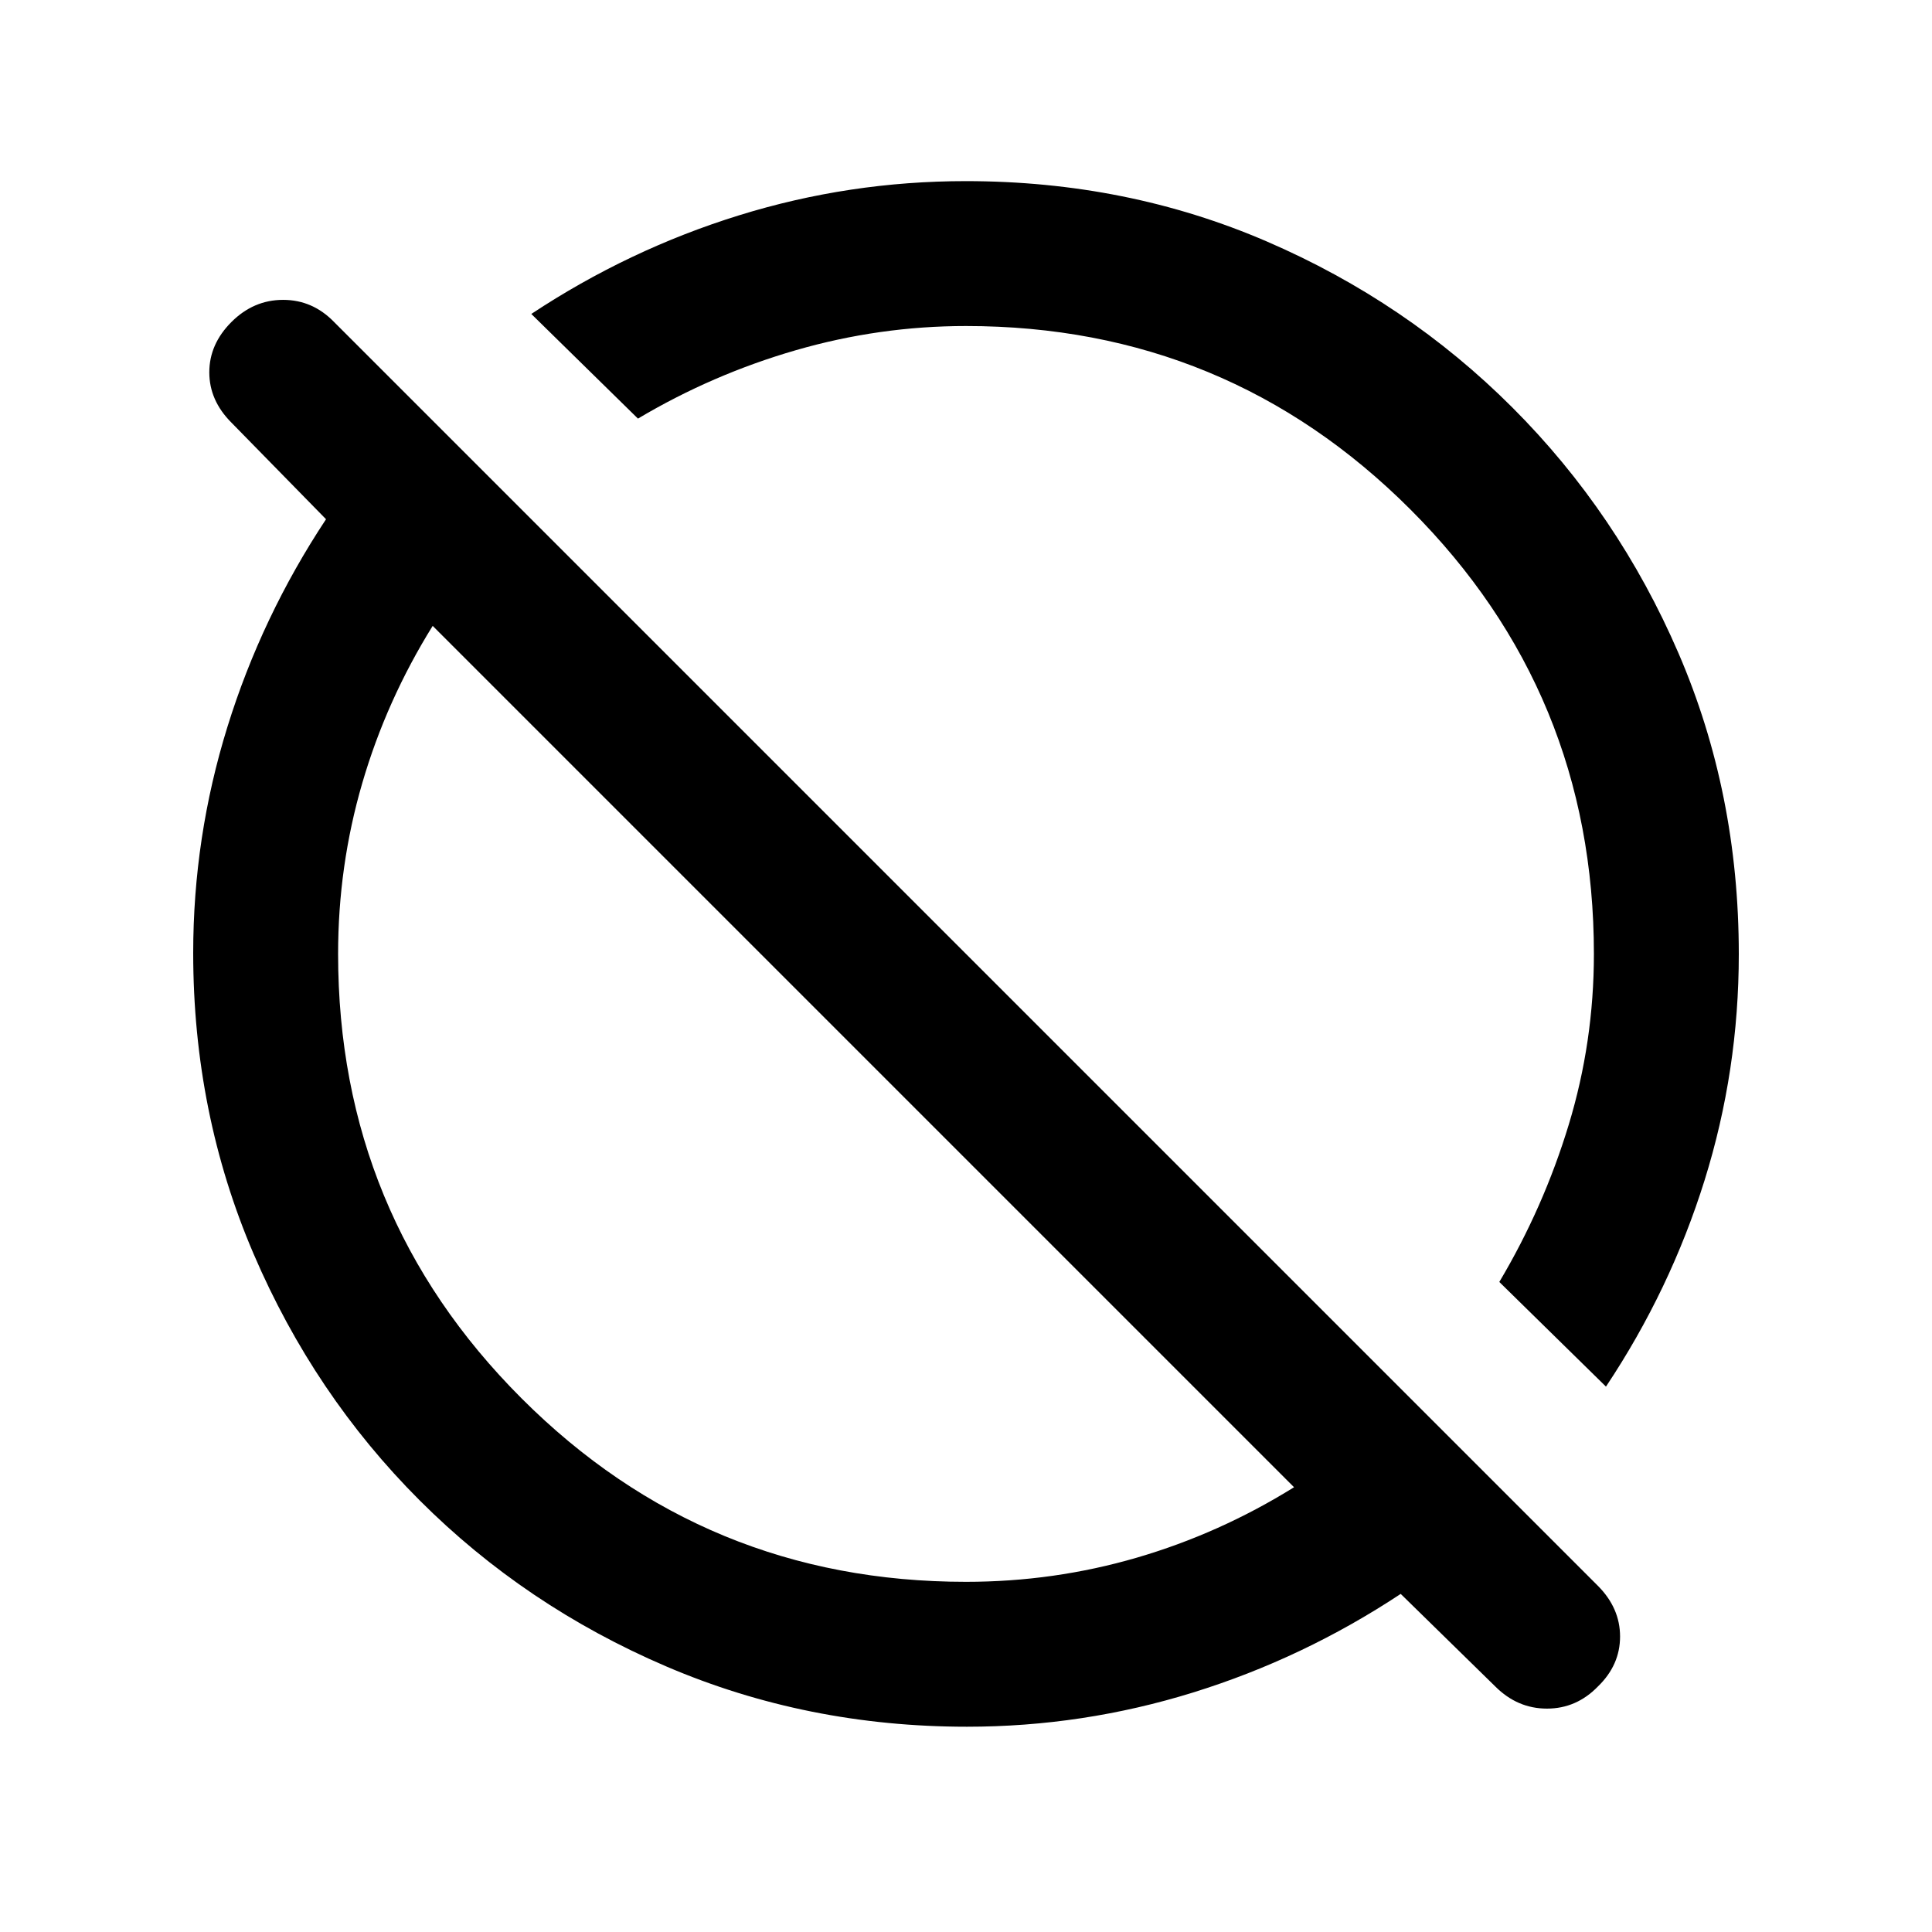 <svg xmlns="http://www.w3.org/2000/svg" height="20" viewBox="0 -960 960 960" width="20"><path d="m743-122-47-46q-48.388 32-103.194 49Q538-102 480.491-102q-79.553 0-149.522-30T208.5-214.5Q156-267 126-336.969T96-486.491Q96-544 113-598.806T162-702l-47-48q-11-11-11-25t11-25q11-11 25.667-11 14.666 0 25.333 11l627.919 627.919Q805-161 805-146.818q0 14.182-11 24.818-10.667 11-25.333 11Q754-111 743-122Zm-263-52q43.694 0 84.847-12Q606-198 643-221L215-649q-23 37-35 78.153-12 41.153-12 84.847 0 129.675 91.163 220.837Q350.325-174 480-174Zm318-97-53-52q22-37 34.5-78.153Q792-442.306 792-486q0-129.675-91.162-220.838Q609.675-798 480-798q-43 0-84.5 12T317-752l-53-52q48.388-32 103.194-49Q422-870 479.902-870 560-870 629.5-840q69.5 30 122 82.5t82.5 122q30 69.5 30 149.598 0 57.902-17 112.361-17 54.46-49 102.541ZM536-536ZM432-432Z"/></svg>